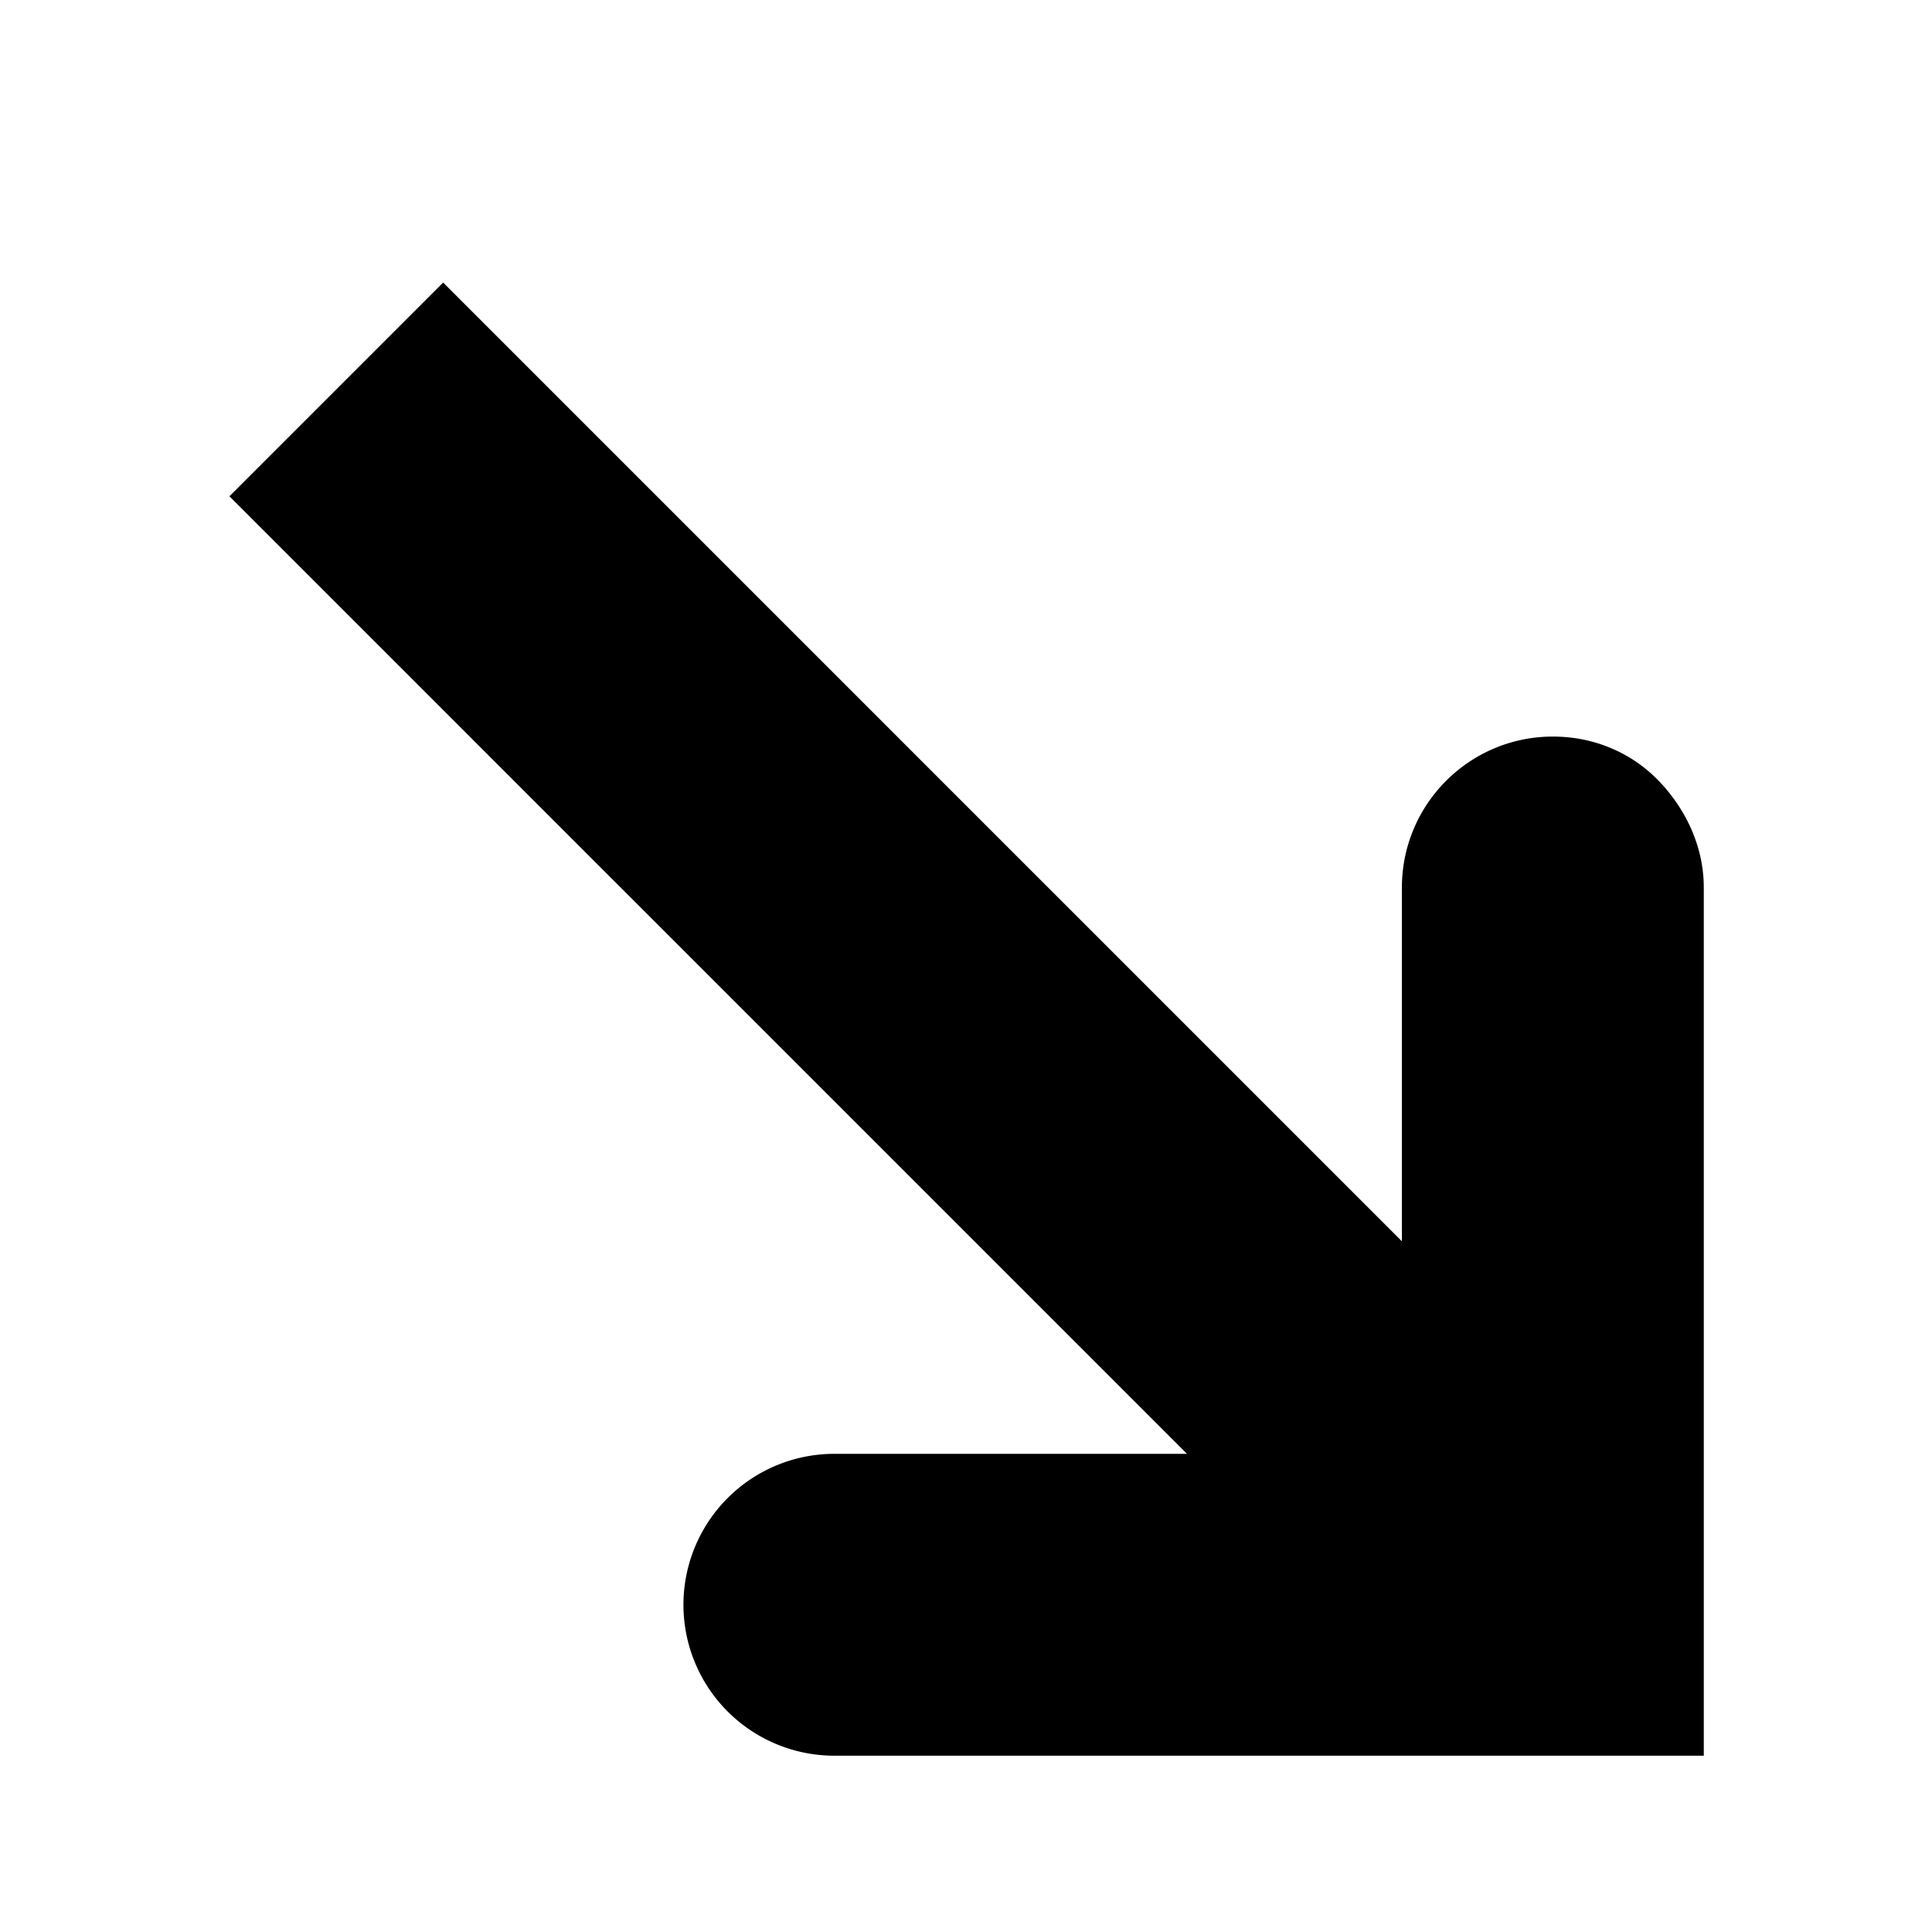 <svg viewBox="0 0 16 16" xmlns="http://www.w3.org/2000/svg">
  <path d="M6.91 14.54a1.25 1.25 0 0 1 0-2.5h2.92L1.9 4.11l1.77-1.77 7.94 7.94V7.35c0-.69.56-1.25 1.25-1.25.35 0 .66.14.88.37s.37.54.37.88v7.19H6.92Z"/>
</svg>
